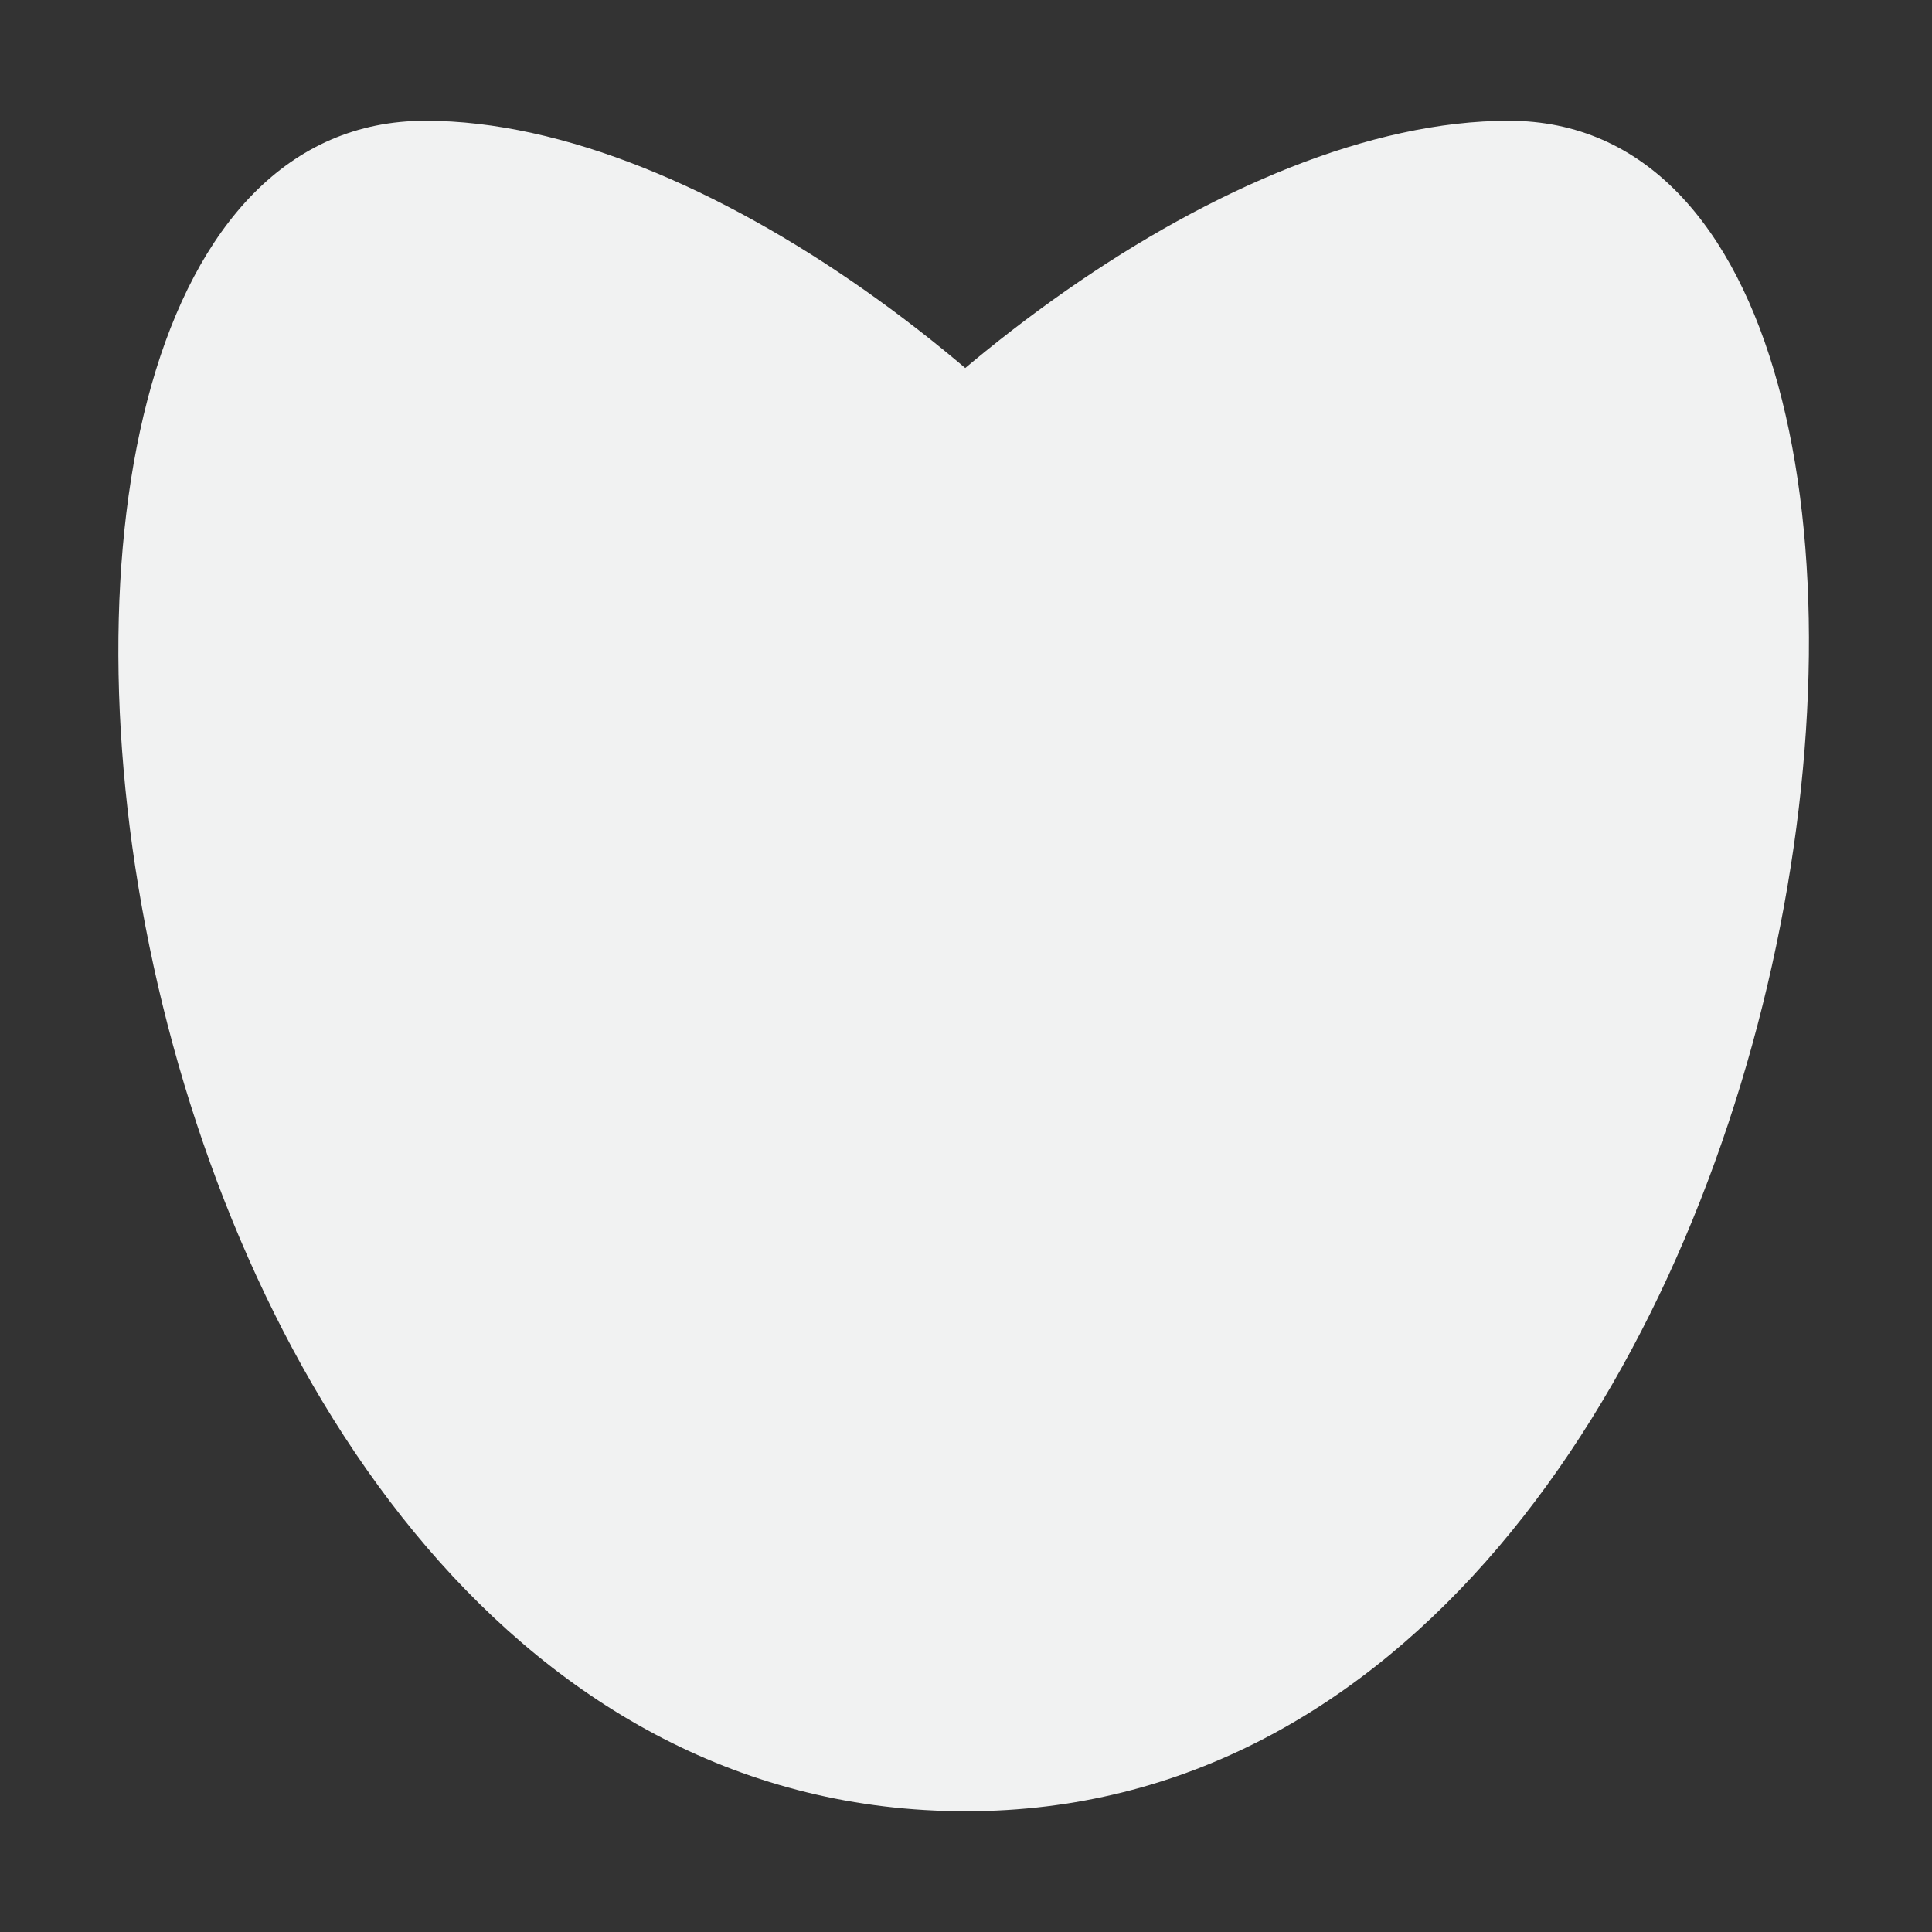 <?xml version="1.0" encoding="UTF-8" standalone="no"?>
<svg
   xmlns:dc="http://purl.org/dc/elements/1.1/"
   xmlns:cc="http://creativecommons.org/ns#"
   xmlns:rdf="http://www.w3.org/1999/02/22-rdf-syntax-ns#"
   xmlns:svg="http://www.w3.org/2000/svg"
   xmlns="http://www.w3.org/2000/svg"
   id="svg3"
   viewBox="0 0 16 16" width="32" height="32"
   version="1.1">
  <rect x="0" y="0" width="16" height="16" fill="#333333" stroke="none"/>
  <defs
     id="defs7" />
  <path
     style="fill:#f1f2f2;stroke-width:0.7"
     d="M 8,15 C 15.278,15 17.02,1 12.495,1 7.911,1 0.679,10 8,10 15.228,10 8.089,1 3.523,1 -1.043,1 0.594,15 8,15 Z"
     id="fill-rule-nonzero" />
</svg>
